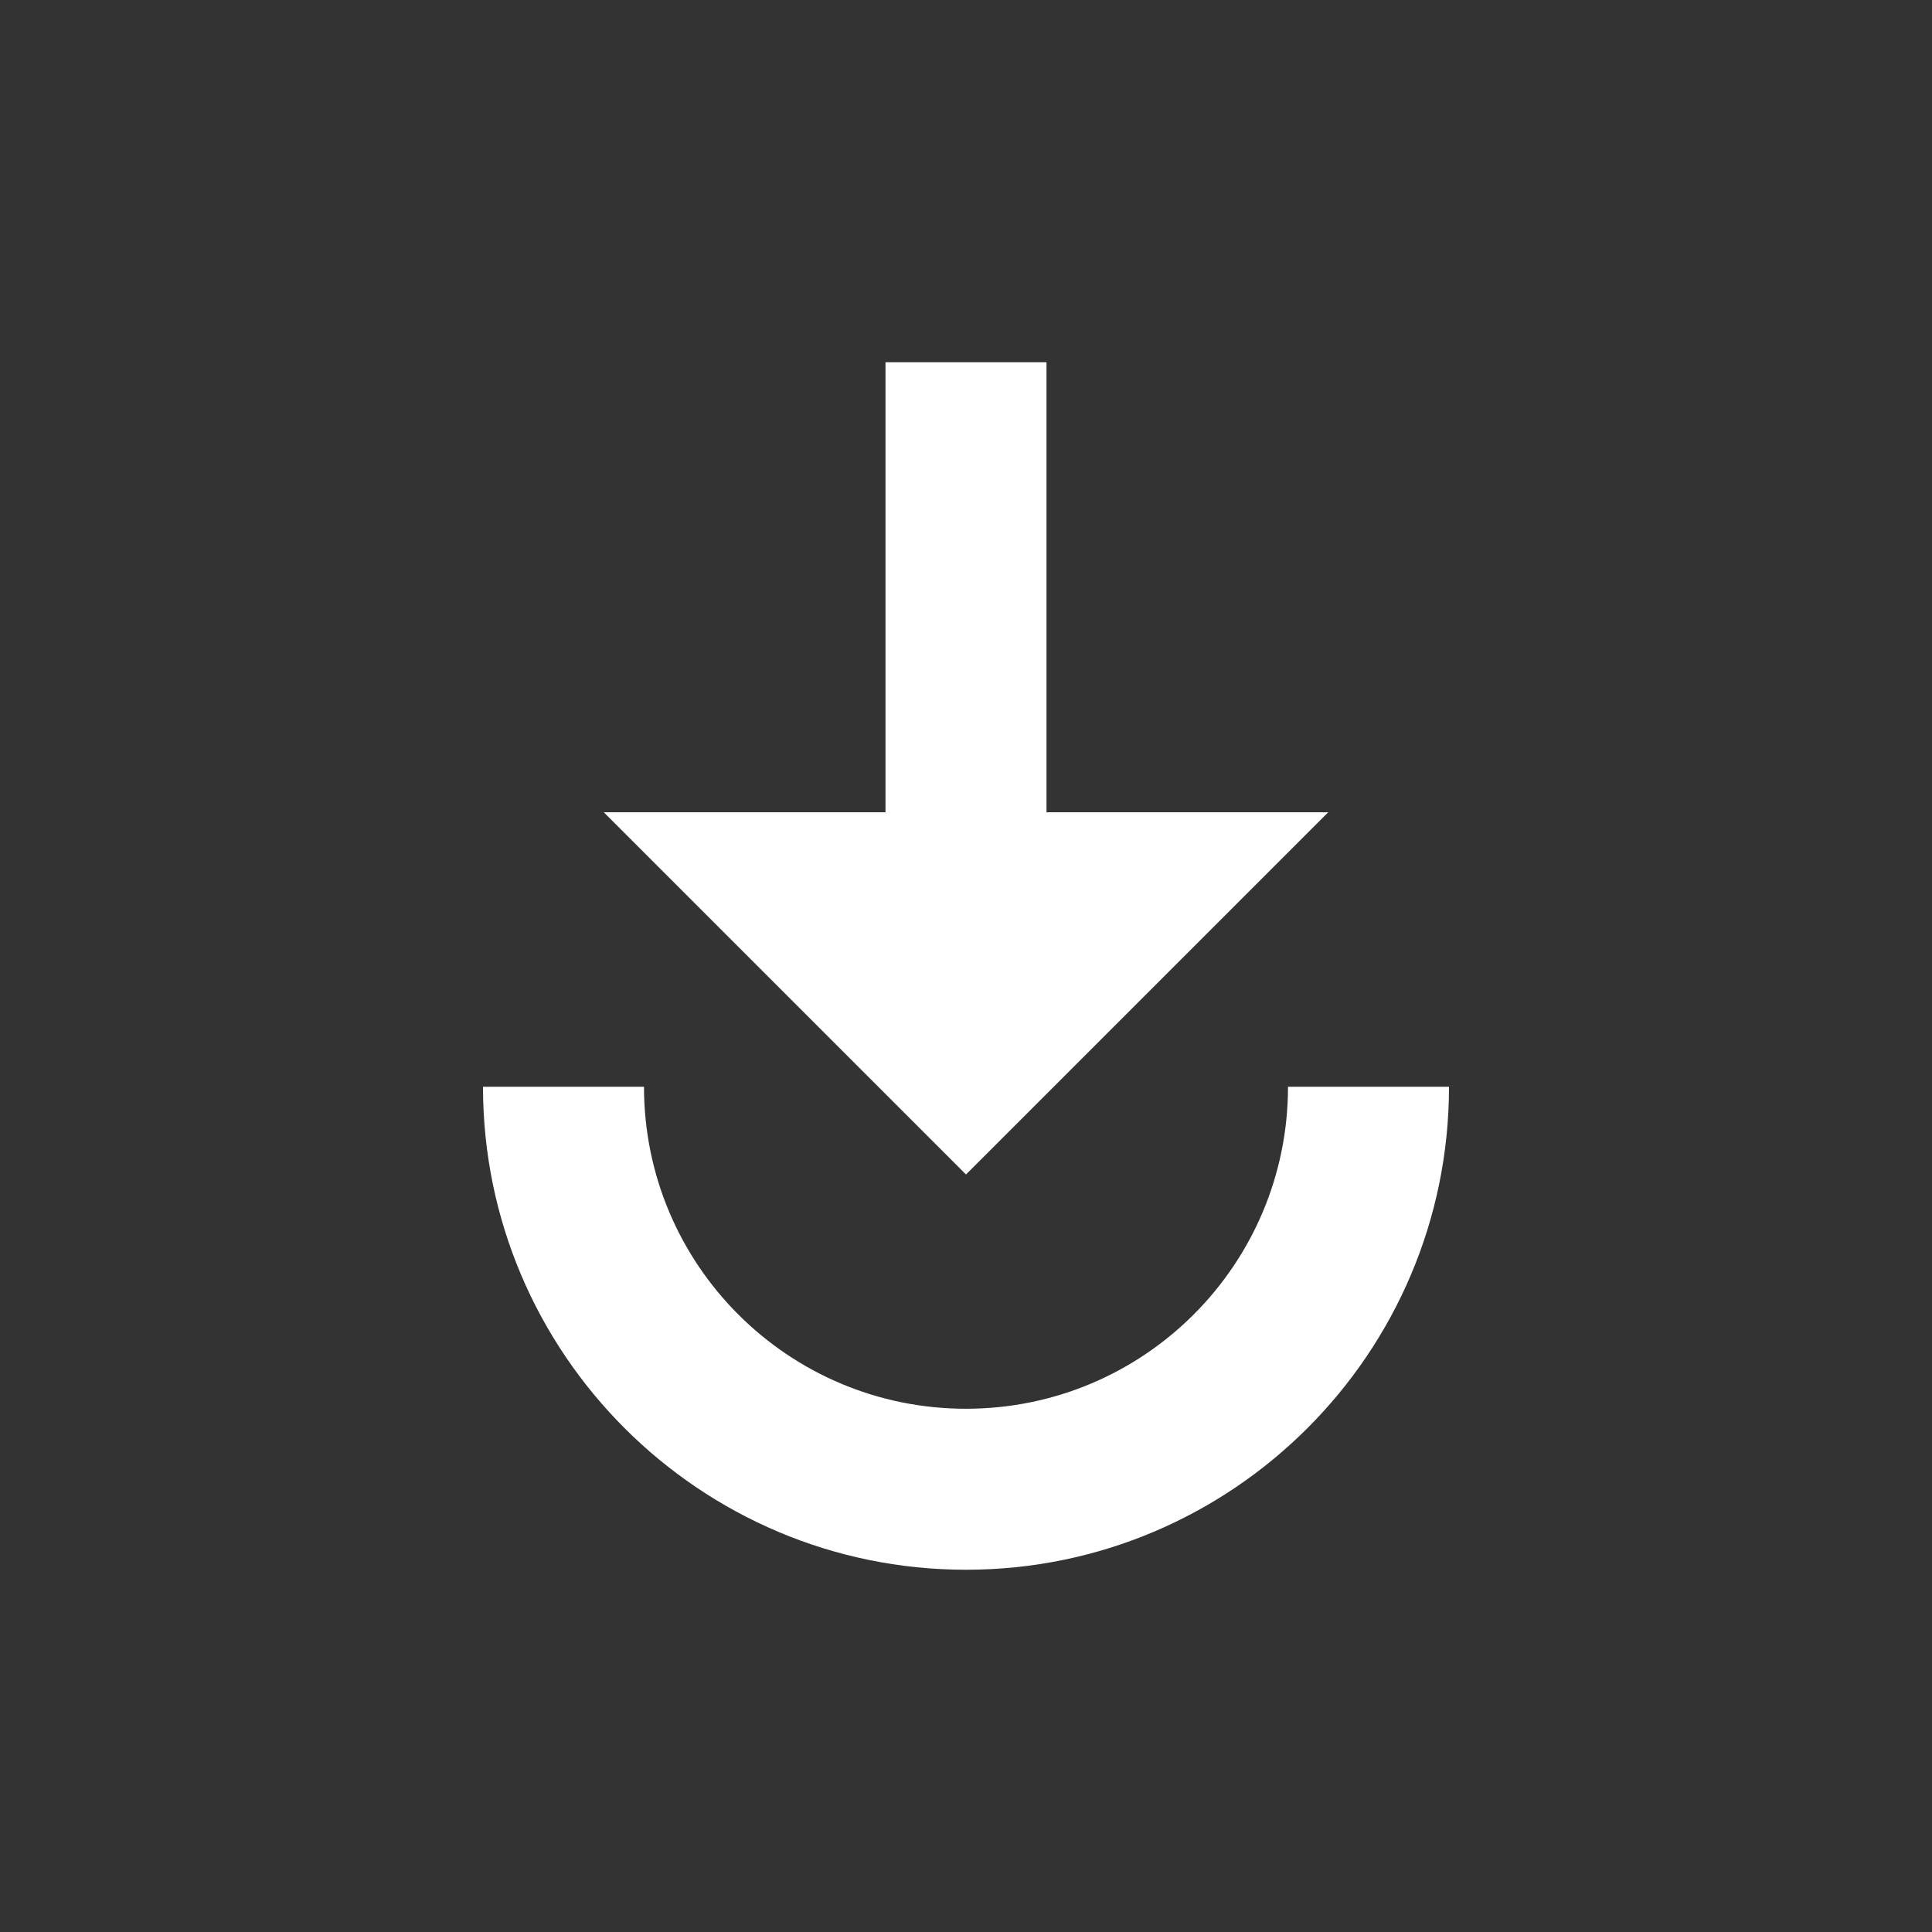 <svg width="24" height="24" viewBox="0 0 24 24" fill="none" xmlns="http://www.w3.org/2000/svg">
<rect x="0" y="0" width="24" height="24" fill="#333333" stroke="none"/>
<path d="M11 4.5V10.09H7.5L12 14.59L16.5 10.09H13V4.5H11ZM6 13.5C6 16.81 8.69 19.5 12 19.5C15.31 19.5 18 16.81 18 13.5H16C16 15.71 14.21 17.5 12 17.5C9.79 17.5 8 15.71 8 13.5H6Z" fill="white"/>
</svg>
